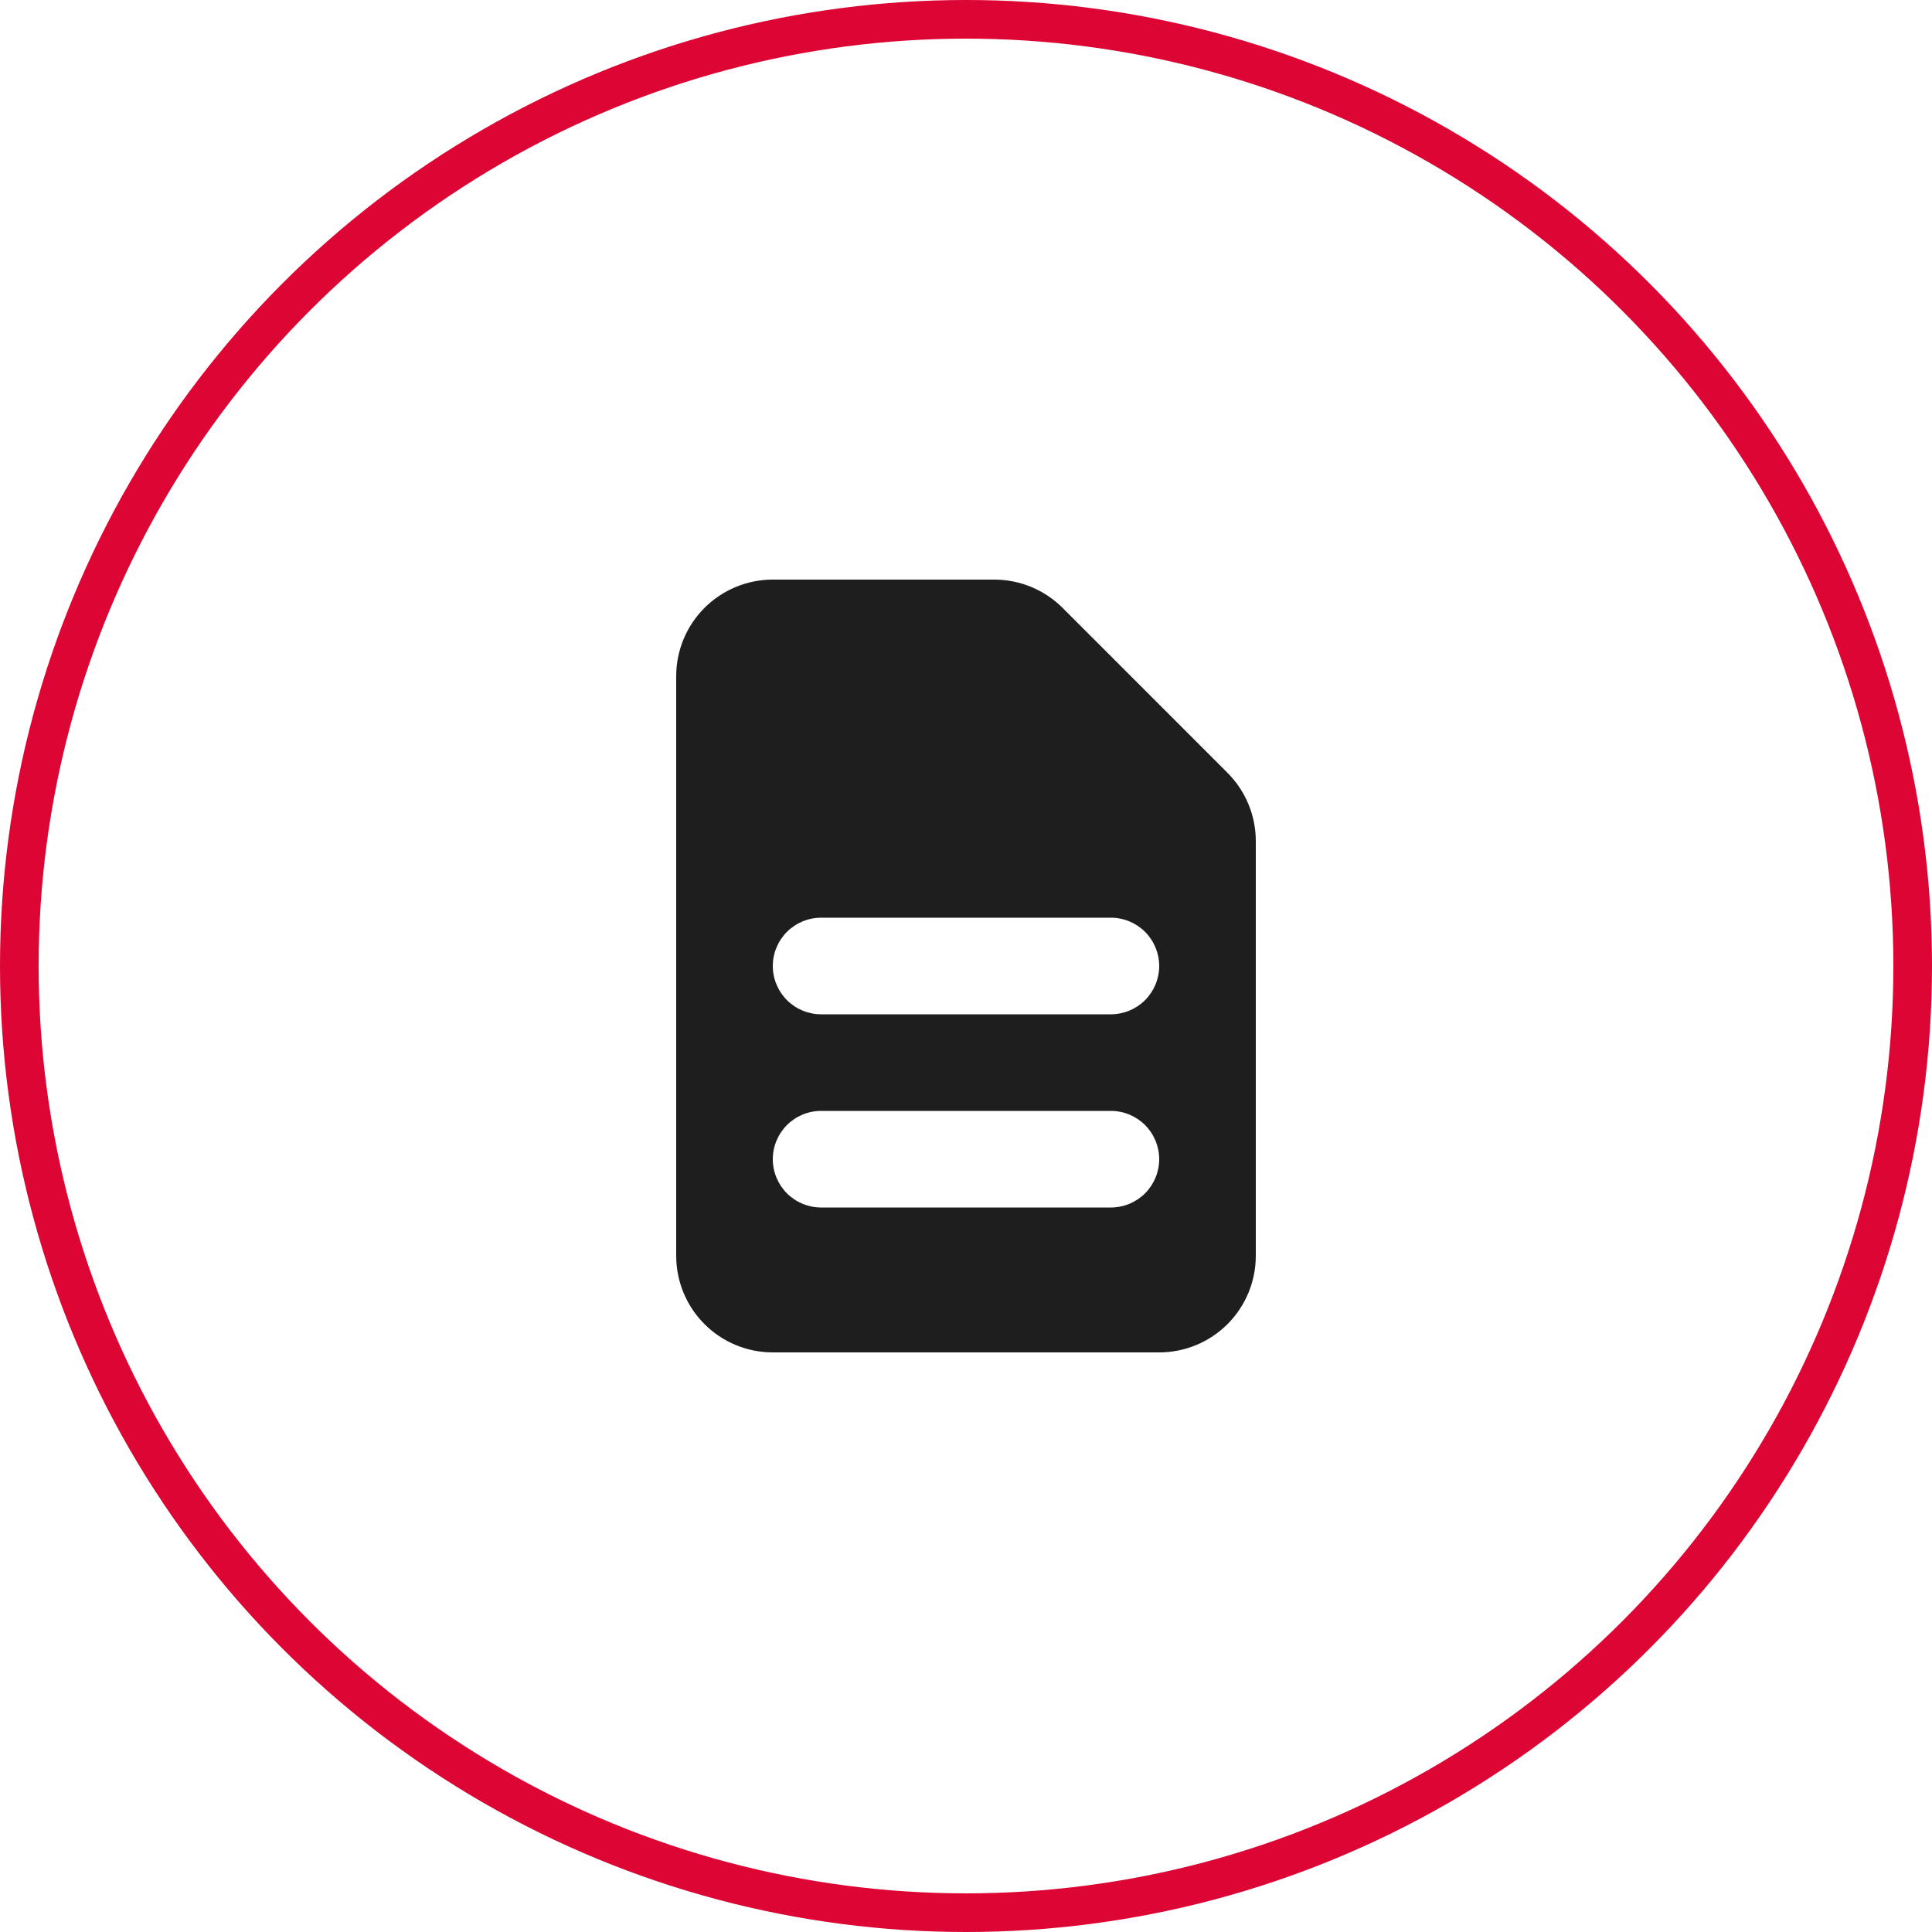 <svg width="50" height="50" viewBox="0 0 50 50" fill="none" xmlns="http://www.w3.org/2000/svg">
<circle cx="25" cy="25" r="24.5" stroke="#DC0533"/>
<path fill-rule="evenodd" clip-rule="evenodd" d="M17.5 17.5C17.5 16.837 17.763 16.201 18.232 15.732C18.701 15.263 19.337 15 20 15H25.733C26.395 15 27.031 15.264 27.5 15.732L31.767 20C32.236 20.469 32.5 21.105 32.5 21.767V32.5C32.5 33.163 32.237 33.799 31.768 34.268C31.299 34.737 30.663 35 30 35H20C19.337 35 18.701 34.737 18.232 34.268C17.763 33.799 17.5 33.163 17.5 32.5V17.5ZM20 25C20 24.669 20.132 24.351 20.366 24.116C20.601 23.882 20.919 23.75 21.25 23.75H28.75C29.081 23.75 29.399 23.882 29.634 24.116C29.868 24.351 30 24.669 30 25C30 25.331 29.868 25.649 29.634 25.884C29.399 26.118 29.081 26.25 28.75 26.25H21.25C20.919 26.25 20.601 26.118 20.366 25.884C20.132 25.649 20 25.331 20 25ZM21.25 28.75C20.919 28.75 20.601 28.882 20.366 29.116C20.132 29.351 20 29.669 20 30C20 30.331 20.132 30.649 20.366 30.884C20.601 31.118 20.919 31.25 21.25 31.25H28.75C29.081 31.25 29.399 31.118 29.634 30.884C29.868 30.649 30 30.331 30 30C30 29.669 29.868 29.351 29.634 29.116C29.399 28.882 29.081 28.75 28.75 28.75H21.25Z" fill="#1E1E1E"/>
</svg>
